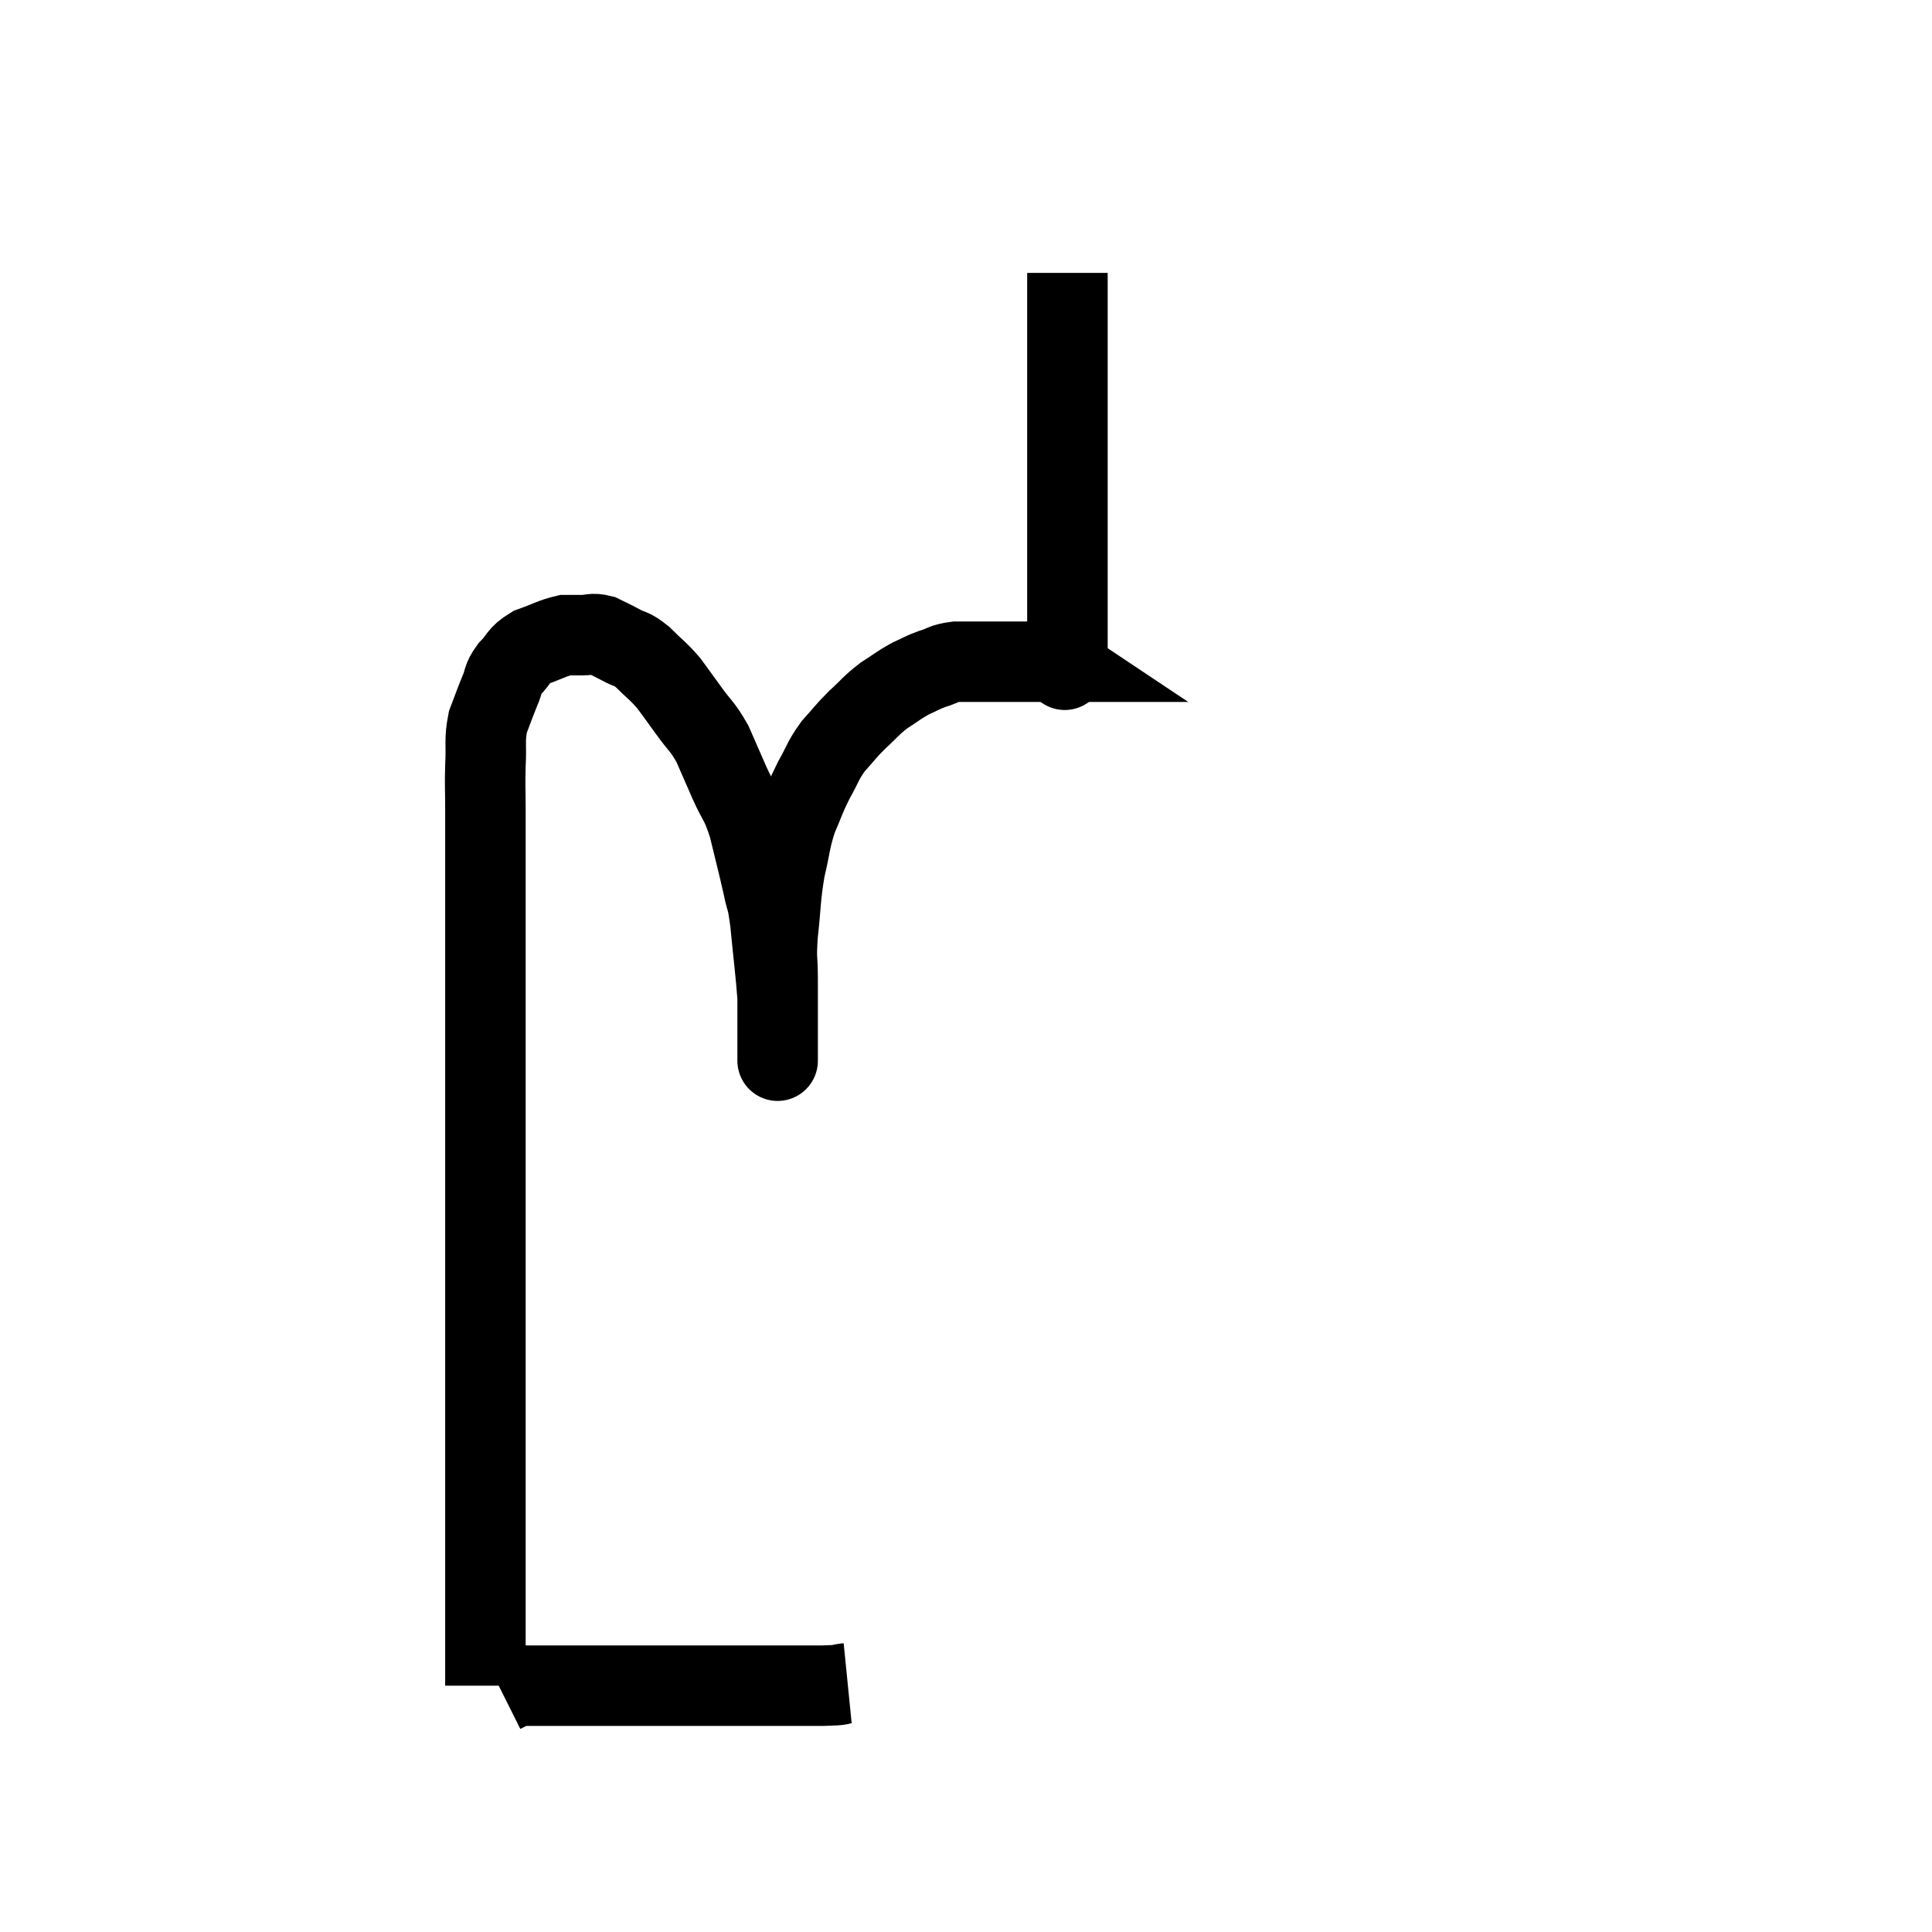 <svg width="48" height="48" viewBox="0 0 48 48" xmlns="http://www.w3.org/2000/svg"><path d="M 21.06 41.82 C 20.76 41.85, 21.03 41.865, 20.46 41.88 C 19.62 41.88, 19.725 41.88, 18.78 41.88 C 17.73 41.88, 17.565 41.88, 16.68 41.88 C 15.96 41.88, 15.75 41.88, 15.24 41.88 C 14.94 41.88, 15.015 41.88, 14.64 41.88 C 14.19 41.88, 14.13 41.88, 13.74 41.88 C 13.41 41.88, 13.32 41.88, 13.08 41.88 C 12.93 41.88, 12.9 41.85, 12.78 41.88 C 12.69 41.94, 12.675 41.955, 12.6 42 C 12.54 42.03, 12.51 42.045, 12.48 42.06 C 12.48 42.06, 12.48 42.06, 12.48 42.06 C 12.48 42.06, 12.48 42.06, 12.48 42.06 L 12.48 42.06" fill="none" stroke="black" stroke-width="2"></path><path d="M 12.06 41.88 C 12.06 41.22, 12.06 41.145, 12.06 40.56 C 12.06 40.05, 12.06 40.275, 12.06 39.54 C 12.06 38.58, 12.06 38.685, 12.06 37.62 C 12.06 36.45, 12.06 36.48, 12.06 35.28 C 12.06 34.05, 12.06 34.17, 12.06 32.82 C 12.06 31.35, 12.06 31.02, 12.06 29.88 C 12.06 29.07, 12.06 29.34, 12.06 28.26 C 12.06 26.91, 12.06 26.715, 12.06 25.56 C 12.06 24.6, 12.06 24.78, 12.06 23.64 C 12.06 22.32, 12.06 21.885, 12.06 21 C 12.06 20.55, 12.06 20.595, 12.06 20.1 C 12.06 19.56, 12.045 19.56, 12.06 19.02 C 12.09 18.48, 12.03 18.405, 12.12 17.94 C 12.27 17.55, 12.285 17.49, 12.42 17.16 C 12.54 16.89, 12.465 16.89, 12.66 16.62 C 12.93 16.35, 12.855 16.29, 13.2 16.08 C 13.62 15.93, 13.725 15.855, 14.04 15.78 C 14.25 15.78, 14.235 15.78, 14.46 15.78 C 14.7 15.78, 14.7 15.72, 14.94 15.78 C 15.18 15.9, 15.165 15.885, 15.42 16.02 C 15.69 16.17, 15.66 16.08, 15.96 16.32 C 16.29 16.65, 16.335 16.65, 16.62 16.98 C 16.86 17.31, 16.83 17.265, 17.1 17.64 C 17.4 18.06, 17.445 18.03, 17.7 18.48 C 17.91 18.96, 17.895 18.93, 18.12 19.44 C 18.36 19.98, 18.39 19.875, 18.6 20.52 C 18.78 21.27, 18.825 21.42, 18.96 22.02 C 19.05 22.47, 19.05 22.23, 19.14 22.92 C 19.23 23.85, 19.275 24.165, 19.32 24.78 C 19.32 25.08, 19.32 25.08, 19.32 25.38 C 19.32 25.68, 19.32 25.755, 19.32 25.98 C 19.32 26.13, 19.32 26.205, 19.32 26.28 C 19.32 26.28, 19.32 26.28, 19.32 26.28 C 19.32 26.28, 19.32 26.28, 19.32 26.28 C 19.32 26.28, 19.32 26.445, 19.32 26.28 C 19.32 25.95, 19.32 26.115, 19.32 25.62 C 19.32 24.96, 19.32 24.9, 19.32 24.3 C 19.32 23.76, 19.275 23.895, 19.32 23.22 C 19.41 22.41, 19.38 22.32, 19.5 21.6 C 19.65 20.97, 19.62 20.895, 19.8 20.34 C 20.01 19.86, 19.995 19.83, 20.22 19.38 C 20.46 18.96, 20.43 18.915, 20.7 18.54 C 21 18.21, 20.985 18.195, 21.3 17.88 C 21.63 17.58, 21.63 17.535, 21.96 17.28 C 22.29 17.07, 22.32 17.025, 22.62 16.86 C 22.89 16.74, 22.875 16.725, 23.16 16.62 C 23.46 16.53, 23.415 16.485, 23.76 16.44 C 24.15 16.44, 24.15 16.44, 24.54 16.44 C 24.93 16.44, 25.005 16.44, 25.32 16.44 C 25.56 16.44, 25.575 16.44, 25.8 16.44 C 26.01 16.44, 26.115 16.44, 26.22 16.44 C 26.22 16.44, 26.22 16.44, 26.22 16.44 C 26.22 16.44, 26.175 16.41, 26.22 16.44 L 26.4 16.56" fill="none" stroke="black" stroke-width="2"></path><path d="M 26.46 16.62 C 26.46 16.62, 26.46 16.62, 26.46 16.62 C 26.46 16.62, 26.445 16.665, 26.46 16.62 C 26.49 16.53, 26.505 16.635, 26.52 16.44 C 26.52 16.14, 26.52 16.23, 26.52 15.84 C 26.52 15.36, 26.52 15.375, 26.52 14.88 C 26.52 14.37, 26.52 14.595, 26.52 13.86 C 26.52 12.9, 26.52 12.885, 26.52 11.94 C 26.52 11.01, 26.52 10.875, 26.52 10.08 C 26.52 9.42, 26.52 9.315, 26.52 8.76 C 26.52 8.31, 26.52 8.175, 26.52 7.86 C 26.52 7.68, 26.52 7.665, 26.52 7.5 C 26.52 7.35, 26.52 7.305, 26.52 7.2 C 26.52 7.14, 26.52 7.185, 26.52 7.08 C 26.52 6.93, 26.52 6.855, 26.52 6.78 C 26.52 6.78, 26.52 6.78, 26.52 6.78 C 26.52 6.78, 26.52 6.78, 26.52 6.78 L 26.52 6.78" fill="none" stroke="black" stroke-width="2"></path></svg>